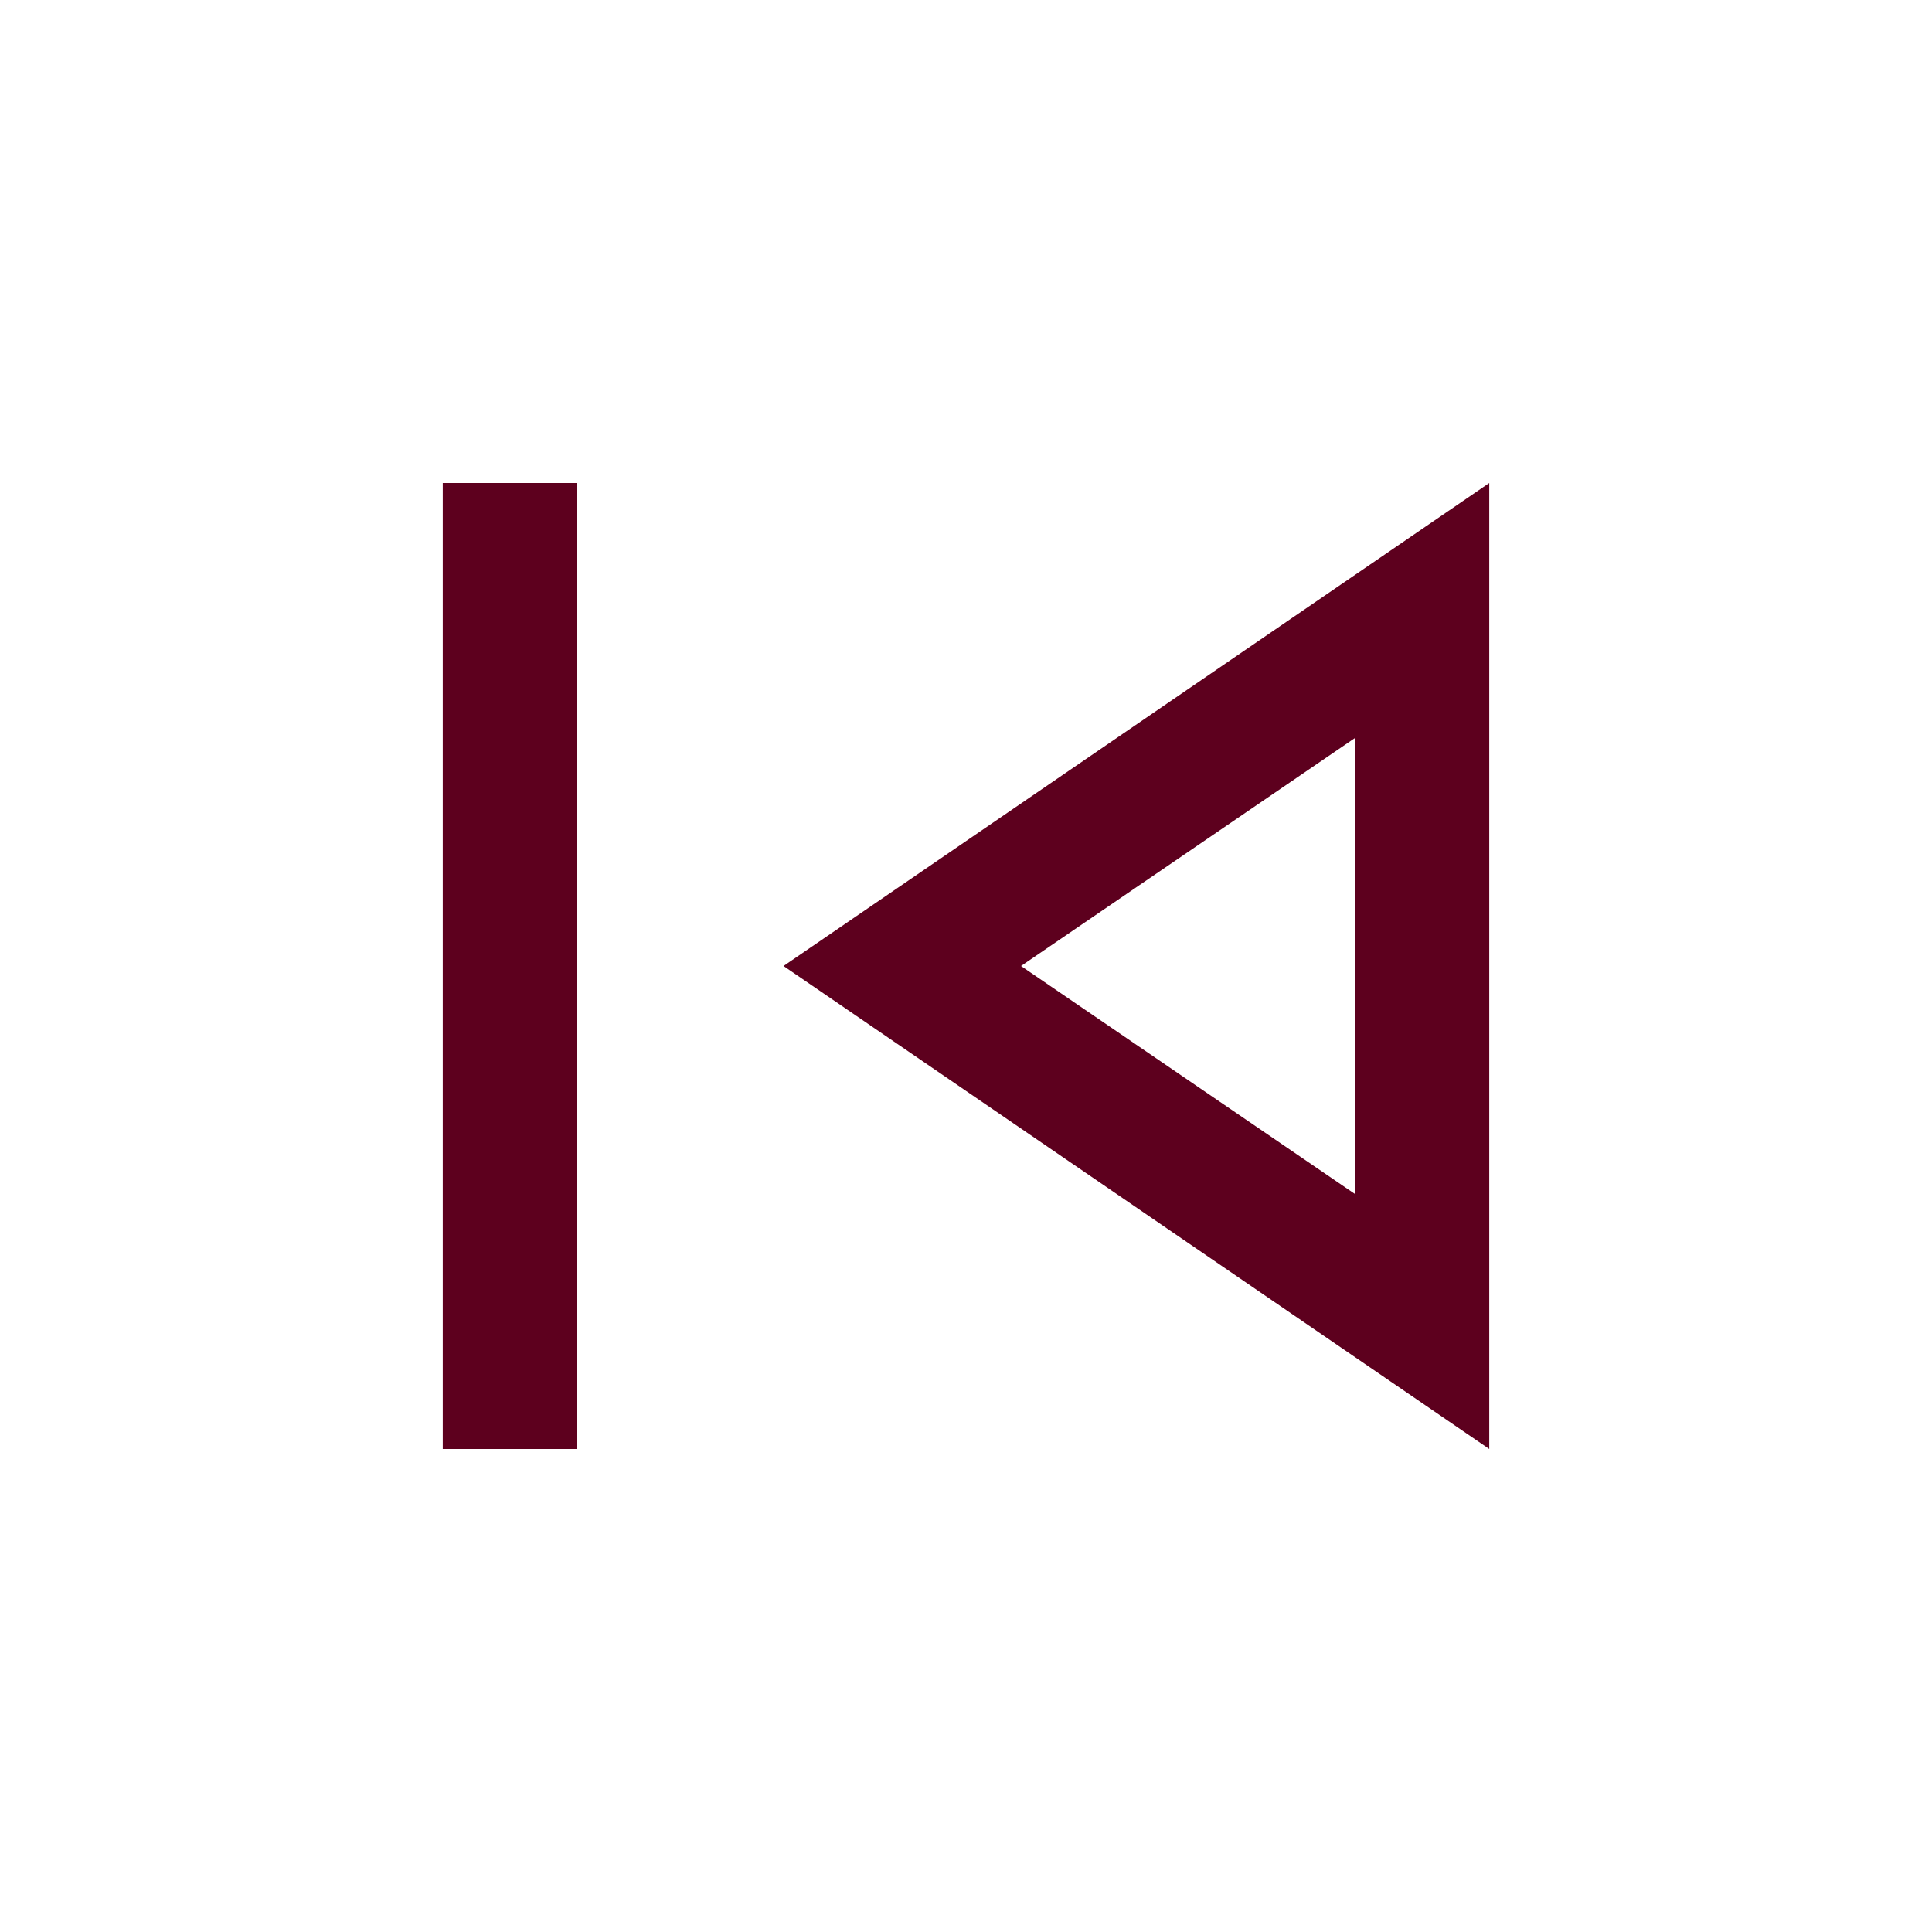 <svg xmlns="http://www.w3.org/2000/svg" height="40px" viewBox="0 -960 960 960" width="40px" fill="#5D001E"><path d="M220-240v-480h66.67v480H220Zm520 0L389.33-480 740-720v480Zm-66.67-240Zm0 113.33v-226.66L507.33-480l166 113.33Z"/></svg>